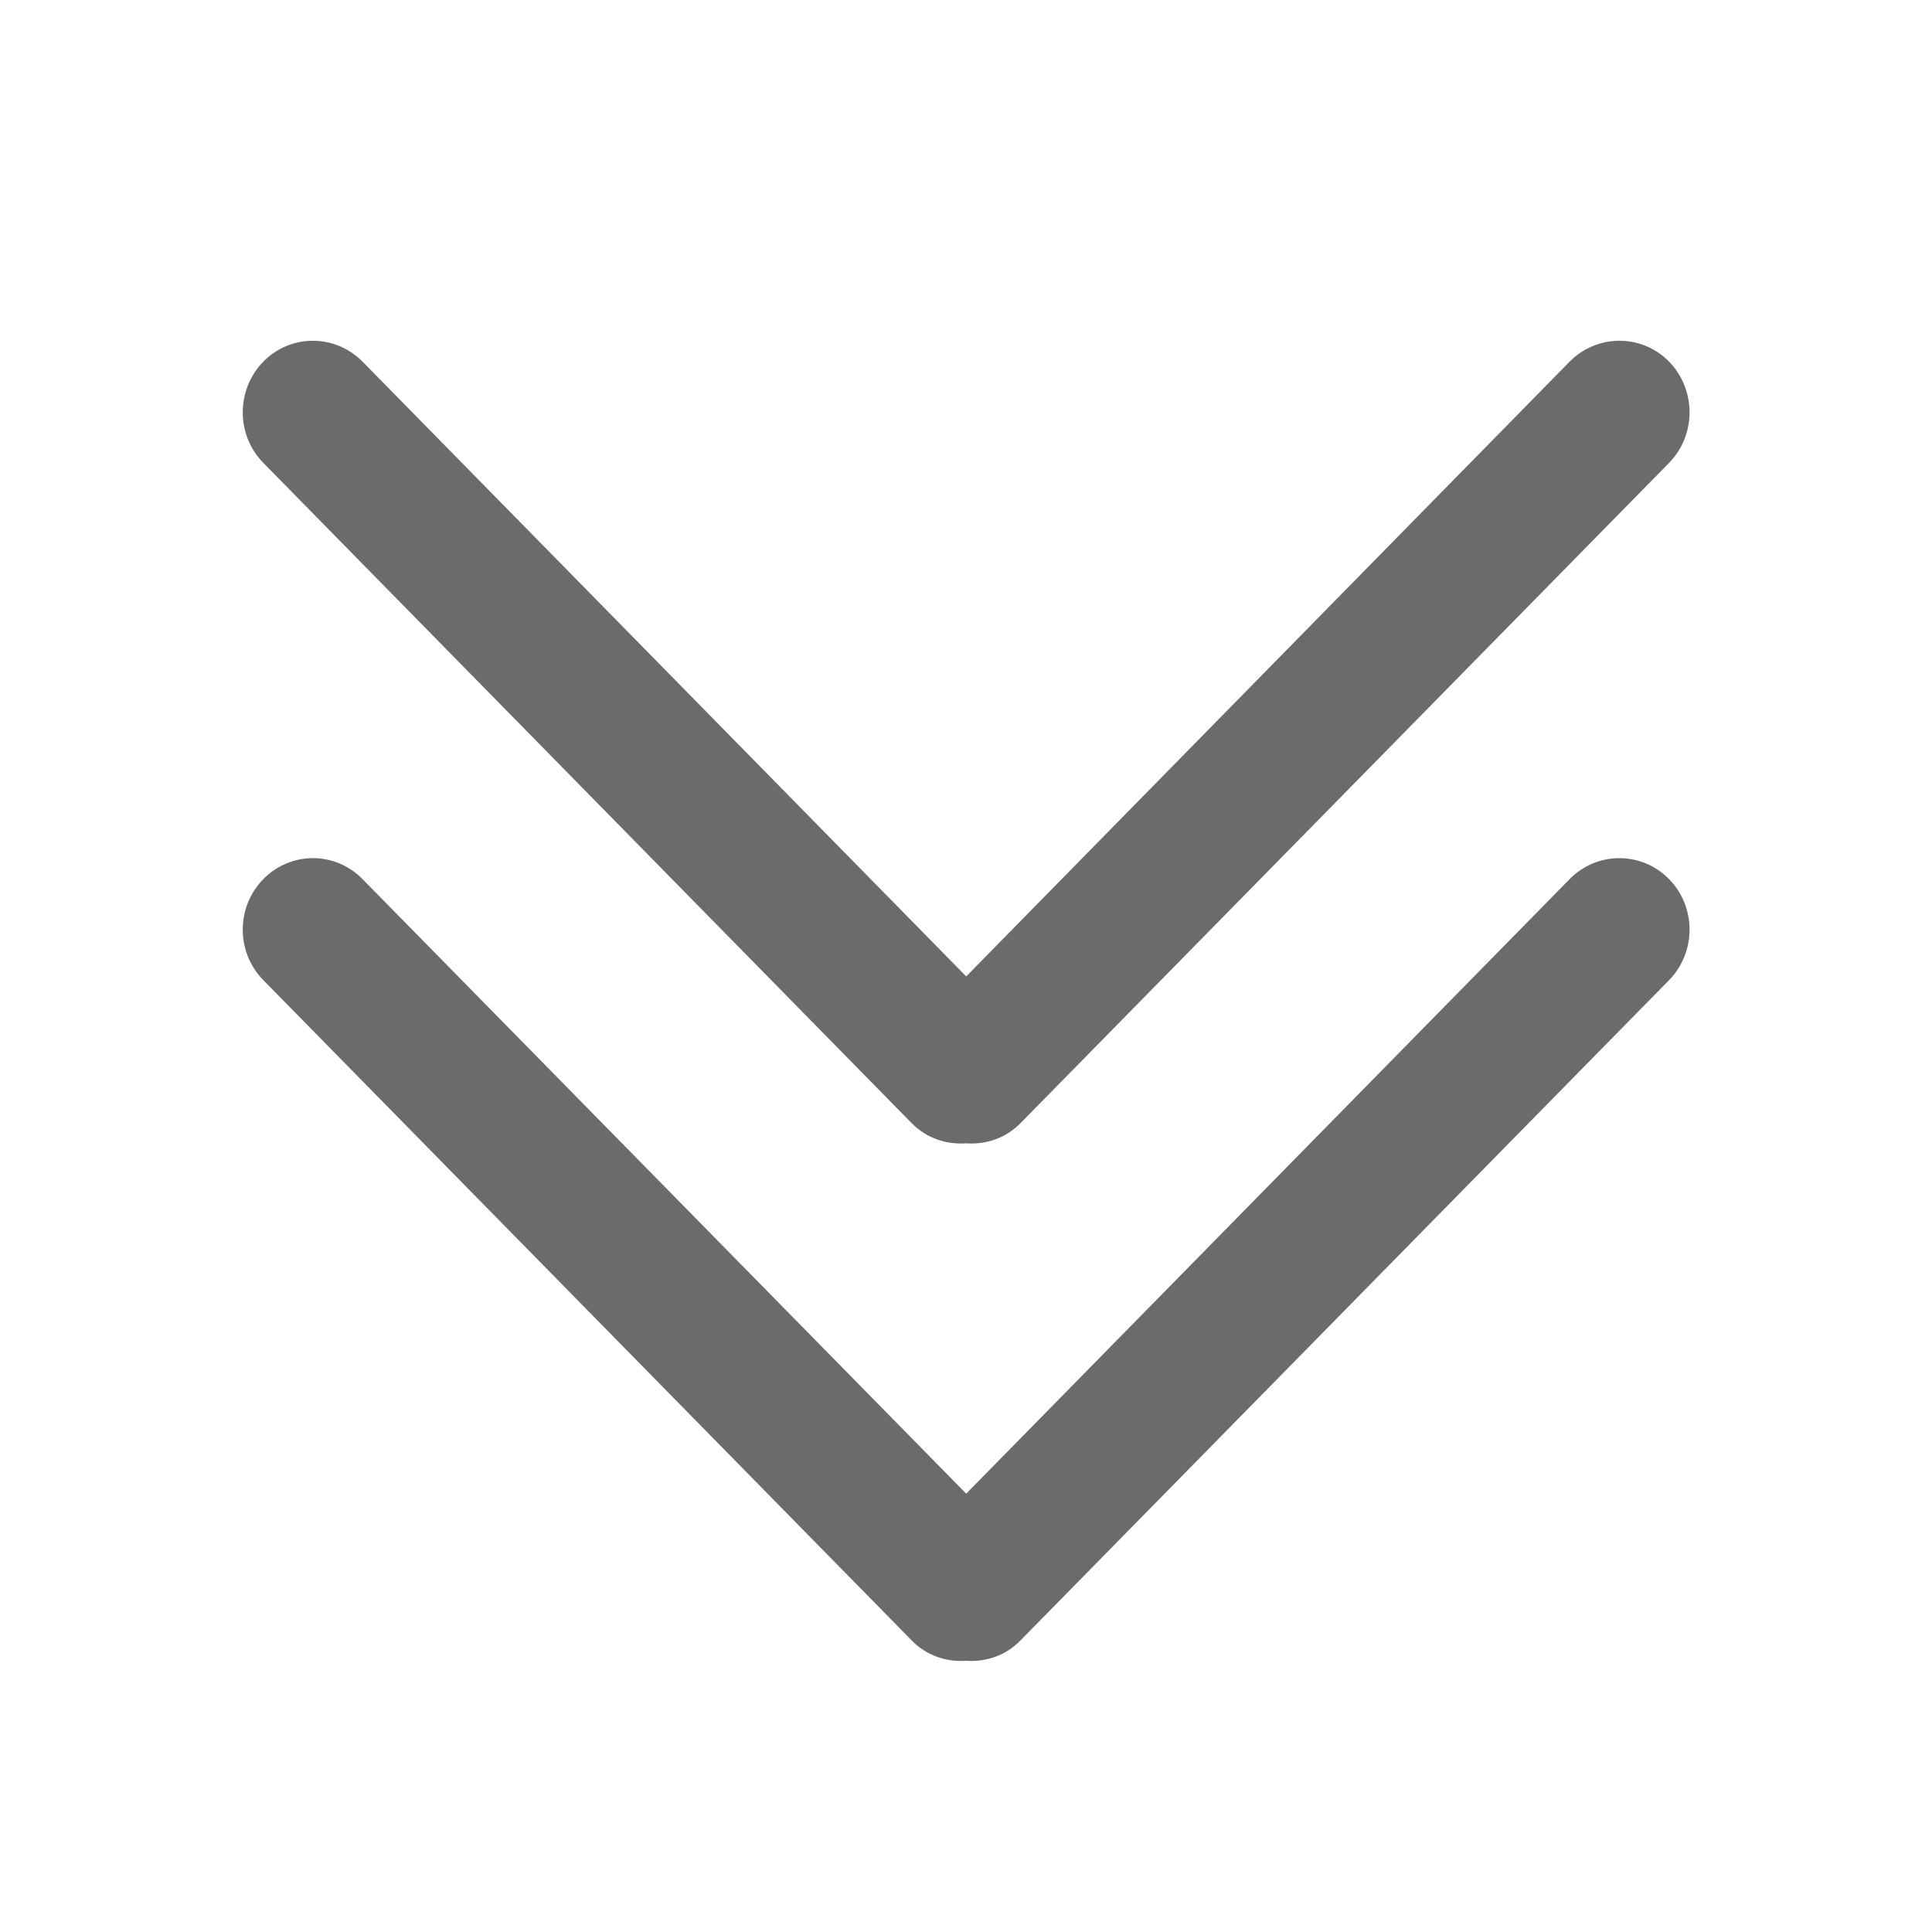 <?xml version="1.0" standalone="no"?><!DOCTYPE svg PUBLIC "-//W3C//DTD SVG 1.1//EN" "http://www.w3.org/Graphics/SVG/1.1/DTD/svg11.dtd"><svg width="200" height="200" viewBox="0 0 200 200" version="1.1" xmlns="http://www.w3.org/2000/svg" xmlns:xlink="http://www.w3.org/1999/xlink"><defs><style type="text/css"><![CDATA[
@font-face { font-family: ifont; src: url("http://at.alicdn.com/t/font_1442373896_4754455.eot?#iefix") format("embedded-opentype"), url("http://at.alicdn.com/t/font_1442373896_4754455.woff") format("woff"), url("http://at.alicdn.com/t/font_1442373896_4754455.ttf") format("truetype"), url("http://at.alicdn.com/t/font_1442373896_4754455.svg#ifont") format("svg"); }

]]></style></defs><g class="transform-group"><g transform="scale(0.195, 0.195)"><path d="M541.682 870.913l344.38-350.588c14.495-14.827 14.495-38.802 0-53.633-14.564-14.831-38.225-14.831-52.788 0l-320.346 326.247-320.472-326.248c-14.564-14.831-38.107-14.831-52.667 0-14.564 14.831-14.564 38.807 0 53.633l344.255 350.591c7.95 8.159 18.504 11.431 28.884 10.754 10.307 0.678 20.808-2.593 28.753-10.754v0zM512.928 606.951c10.312 0.746 20.808-2.589 28.753-10.626l344.38-350.594c14.495-14.827 14.495-38.802 0-53.756-14.564-14.828-38.225-14.703-52.788 0l-320.345 326.374-320.472-326.374c-14.564-14.703-38.107-14.828-52.667 0-14.564 14.955-14.564 38.93 0 53.756l344.255 350.593c7.949 8.037 18.504 11.372 28.884 10.626v0zM512.928 606.951z" fill="#6b6b6b"></path></g></g></svg>